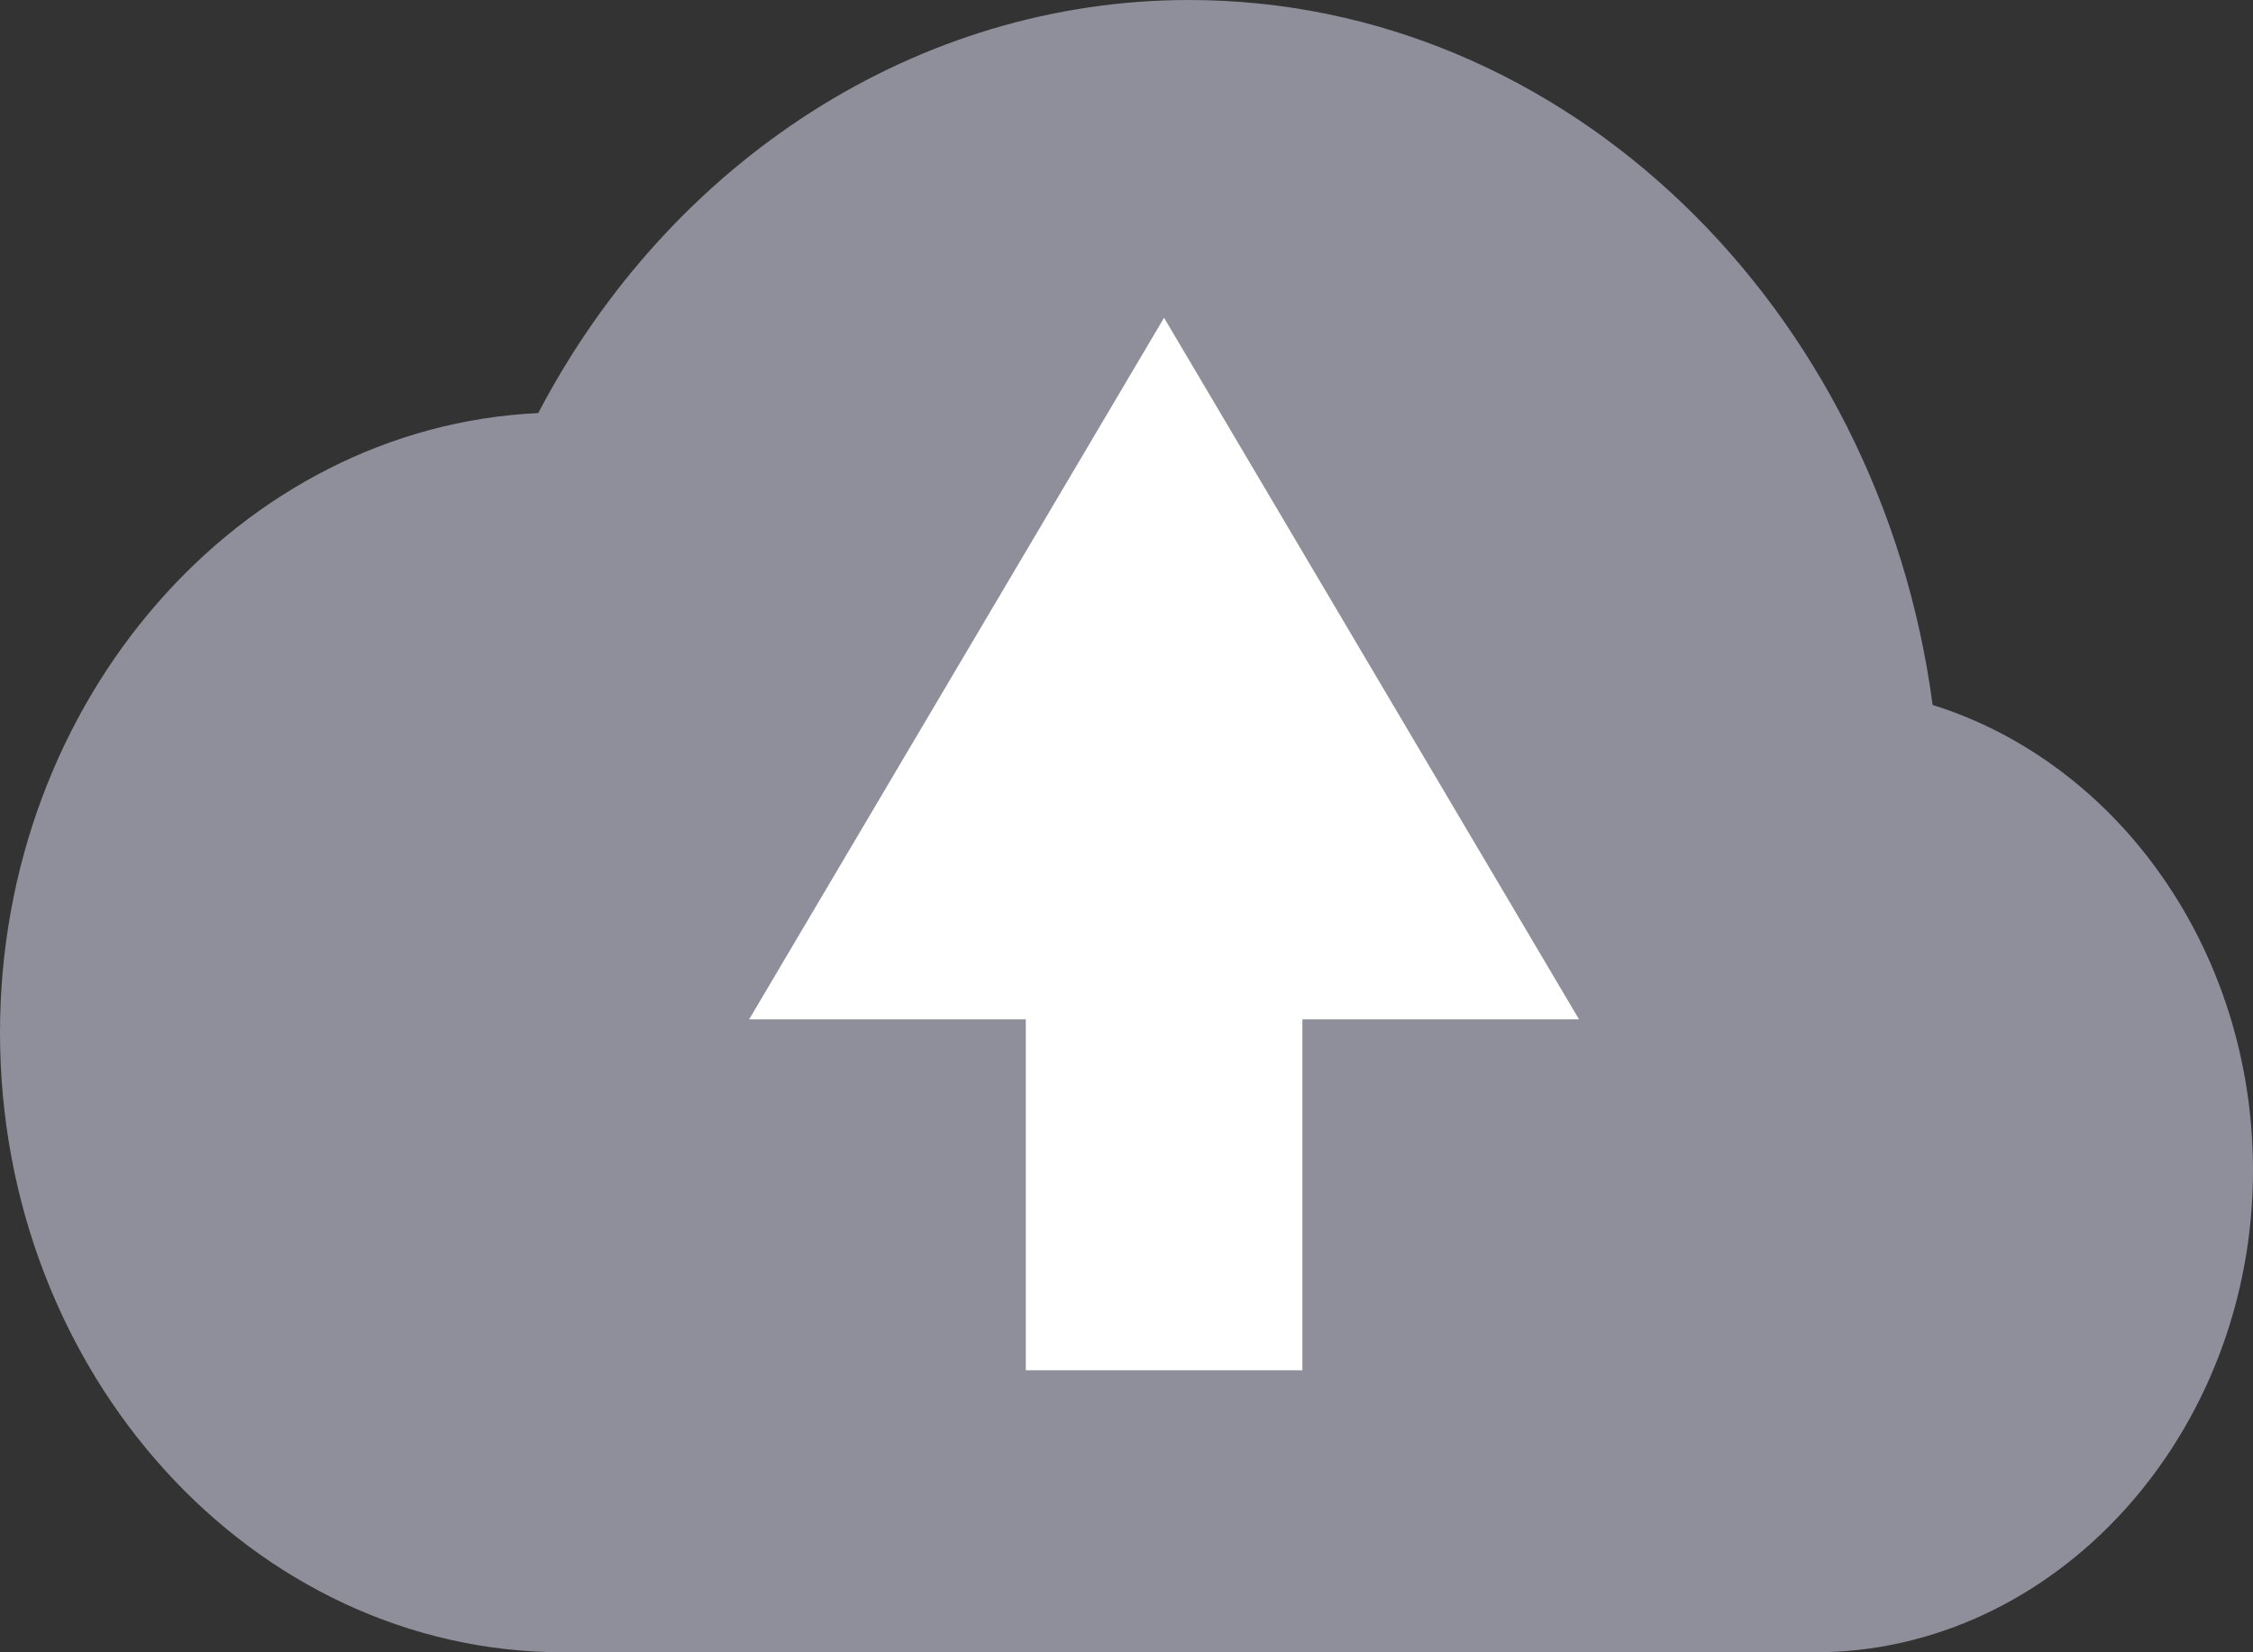 <svg width="30" height="22" viewBox="0 0 30 22" fill="none" xmlns="http://www.w3.org/2000/svg">
<rect x="0" y="0" width="30" height="22" fill="#333333" stroke="none"/>
<path d="M25.734 9.386C25.034 4.106 20.867 0 15.833 0C12.233 0 8.933 2.127 7.167 5.5C3.2 5.684 0 9.314 0 13.75C0 18.297 3.367 22 7.5 22H24.166C27.367 22 30 19.103 30 15.583C30 12.65 28.2 10.156 25.733 9.386L25.734 9.386ZM24.167 18.333H21.856C19.556 18.333 26.667 18.113 26.667 15.583C26.667 13.053 5.2 8.141 7.5 8.141C7.166 8.777 7.39 10.481 7.891 9.803L8.7 10.422L23.306 19.365C24.339 16.689 24 15.583 26.667 15.583C30.334 15.583 22.5 6.966 22.5 11V12.833H24.167C25.534 12.833 26.667 14.08 26.667 15.583C26.667 17.087 23.867 16.578 22.5 16.578L23.558 18.668L24.167 18.333Z" fill="#8E8F9B"/>
<path d="M13.659 13.573V18.245H17.342V13.573H21.026L15.5 4.231L9.975 13.573H13.659Z" fill="white"/>
<ellipse cx="7.3" cy="8.45" rx="1.478" ry="0.813" fill="#8E8F9B"/>
<ellipse cx="21.883" cy="18.332" rx="0.828" ry="0.89" fill="#8E8F9B"/>
</svg>
